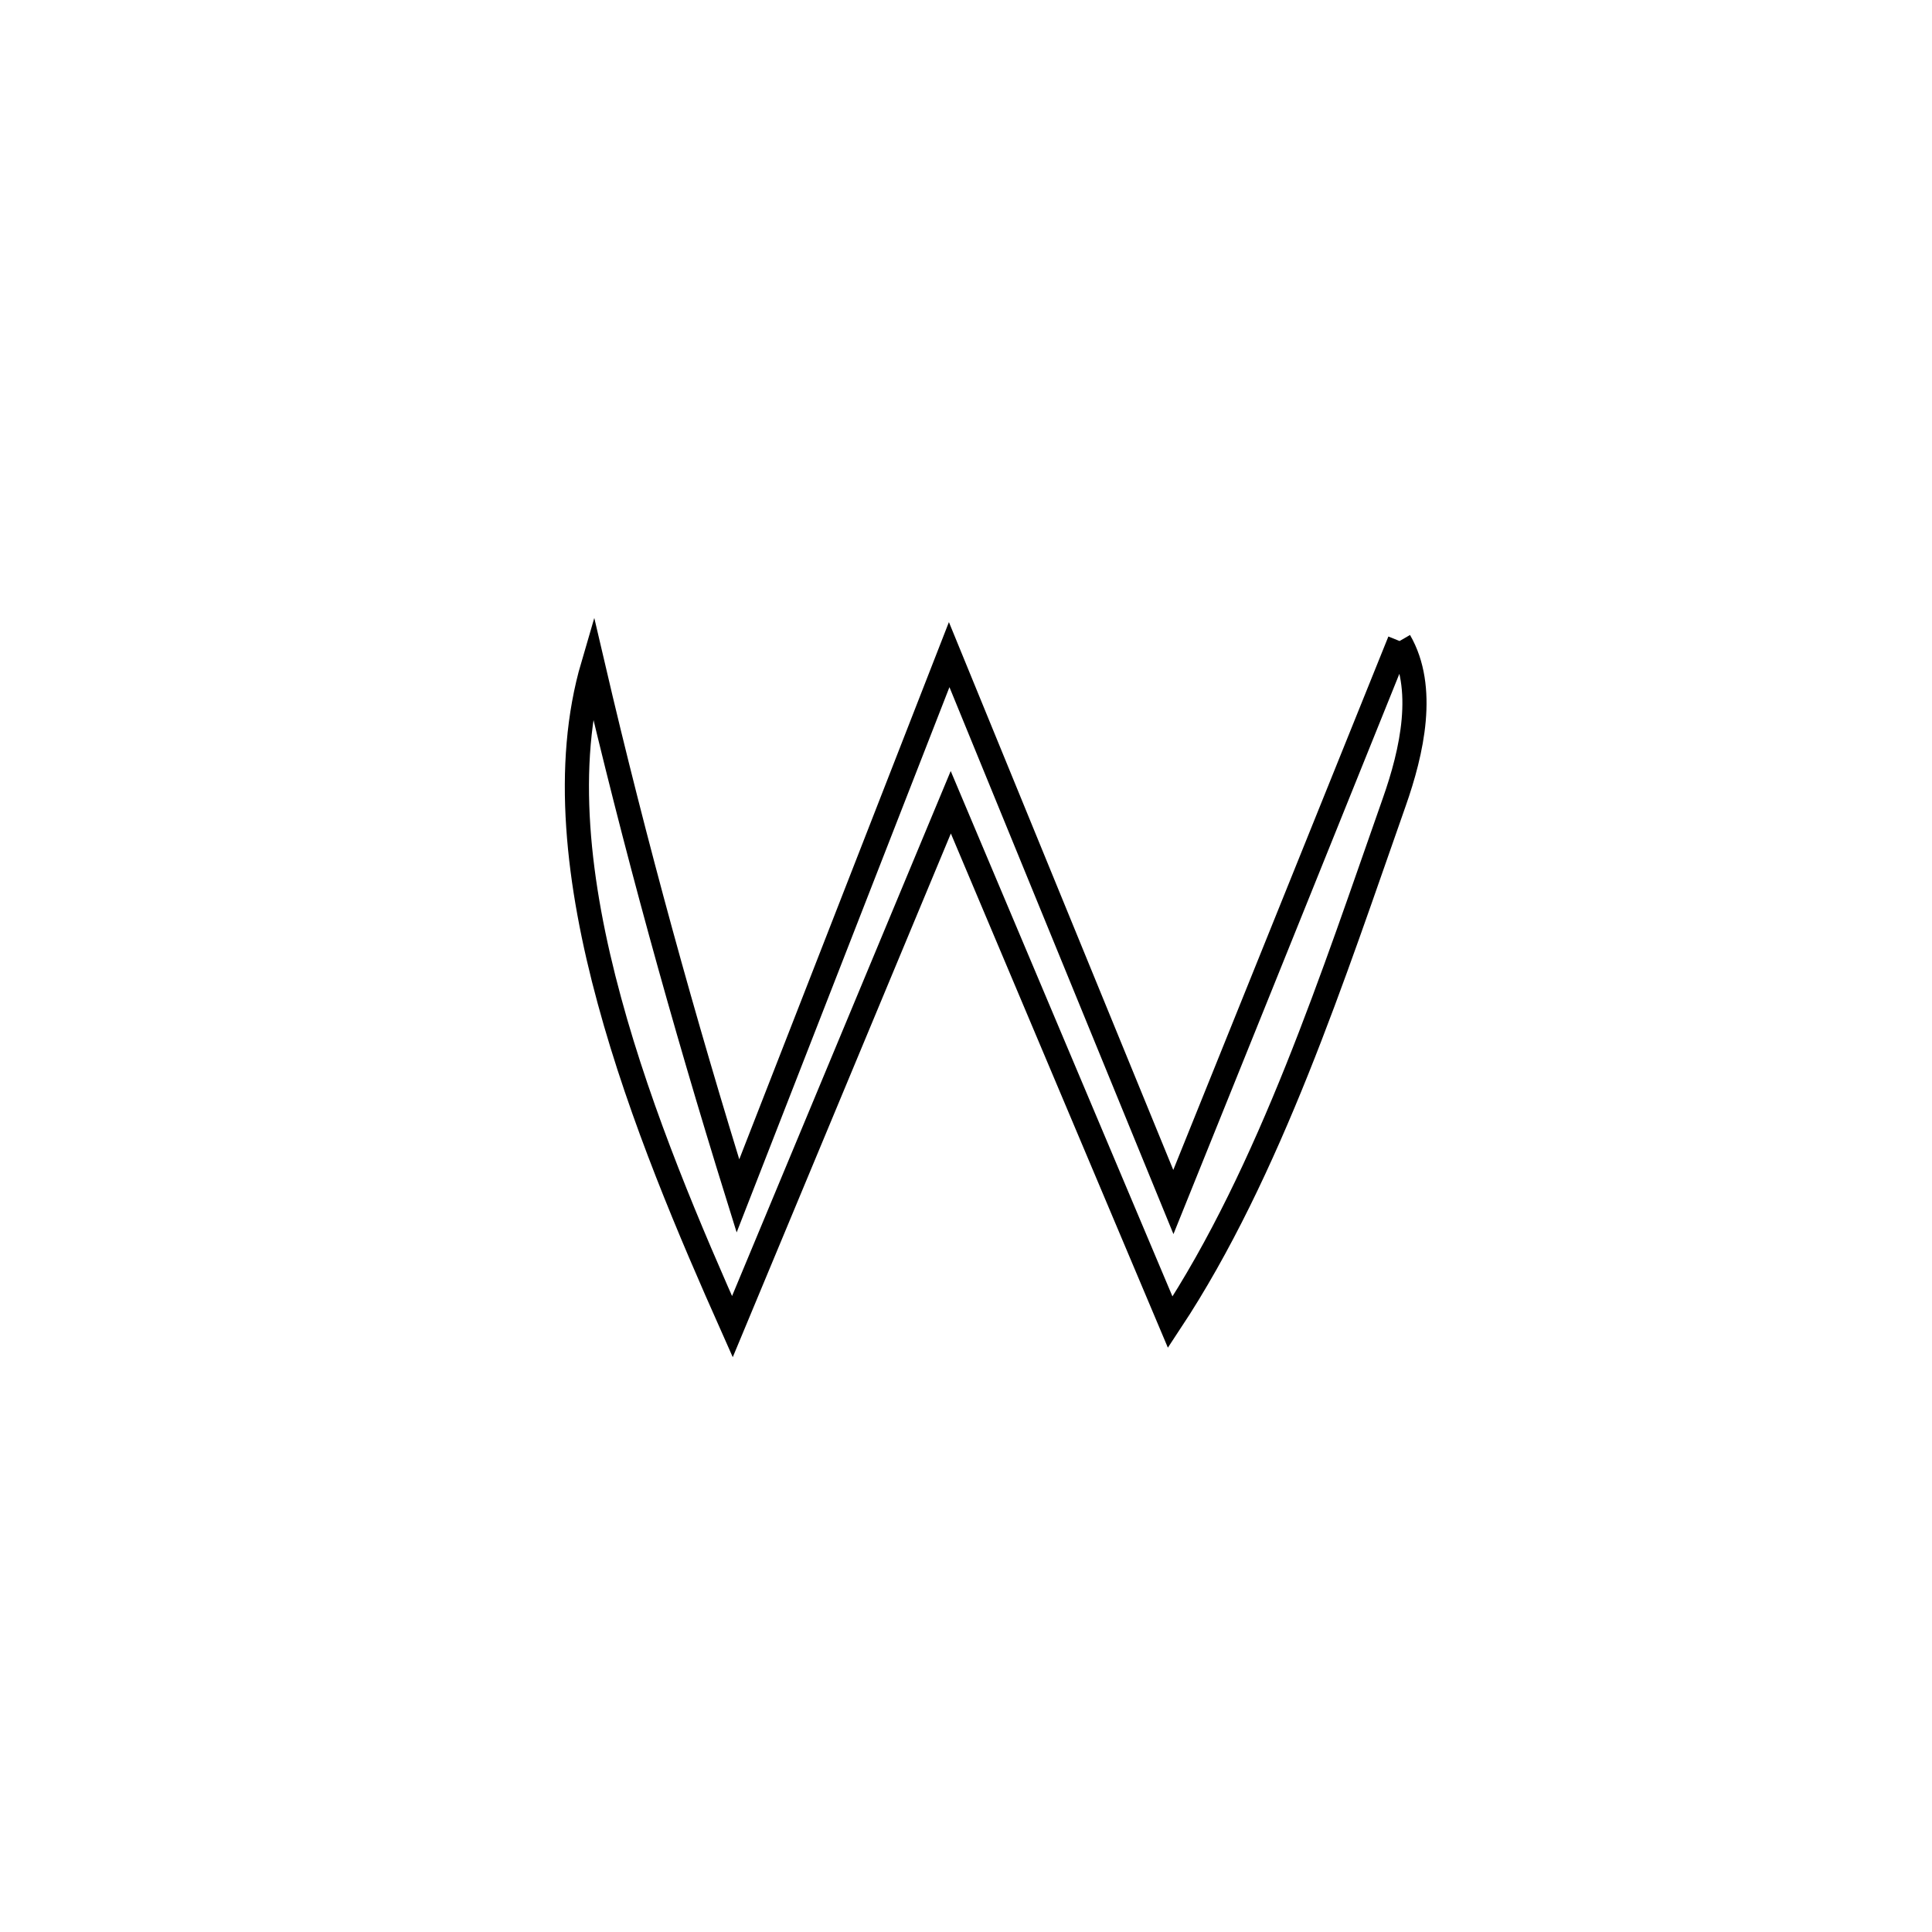 <svg xmlns="http://www.w3.org/2000/svg" viewBox="0.0 0.0 24.0 24.0" height="200px" width="200px"><path fill="none" stroke="black" stroke-width=".3" stroke-opacity="1.0"  filling="0" d="M17.386 7.963 L17.386 7.963 C17.721 8.542 17.541 9.337 17.319 9.967 C16.572 12.088 15.776 14.55 14.537 16.425 L14.537 16.425 C13.628 14.272 12.72 12.119 11.811 9.966 L11.811 9.966 C10.907 12.138 10.002 14.309 9.098 16.48 L9.098 16.48 C8.579 15.314 7.964 13.881 7.57 12.429 C7.175 10.978 7.002 9.508 7.366 8.266 L7.366 8.266 C7.886 10.494 8.487 12.671 9.167 14.856 L9.167 14.856 C10.042 12.615 10.916 10.373 11.791 8.132 L11.791 8.132 C12.719 10.399 13.648 12.665 14.576 14.932 L14.576 14.932 C15.044 13.771 15.513 12.609 15.981 11.448 C16.449 10.286 16.918 9.125 17.386 7.963 L17.386 7.963"></path></svg>